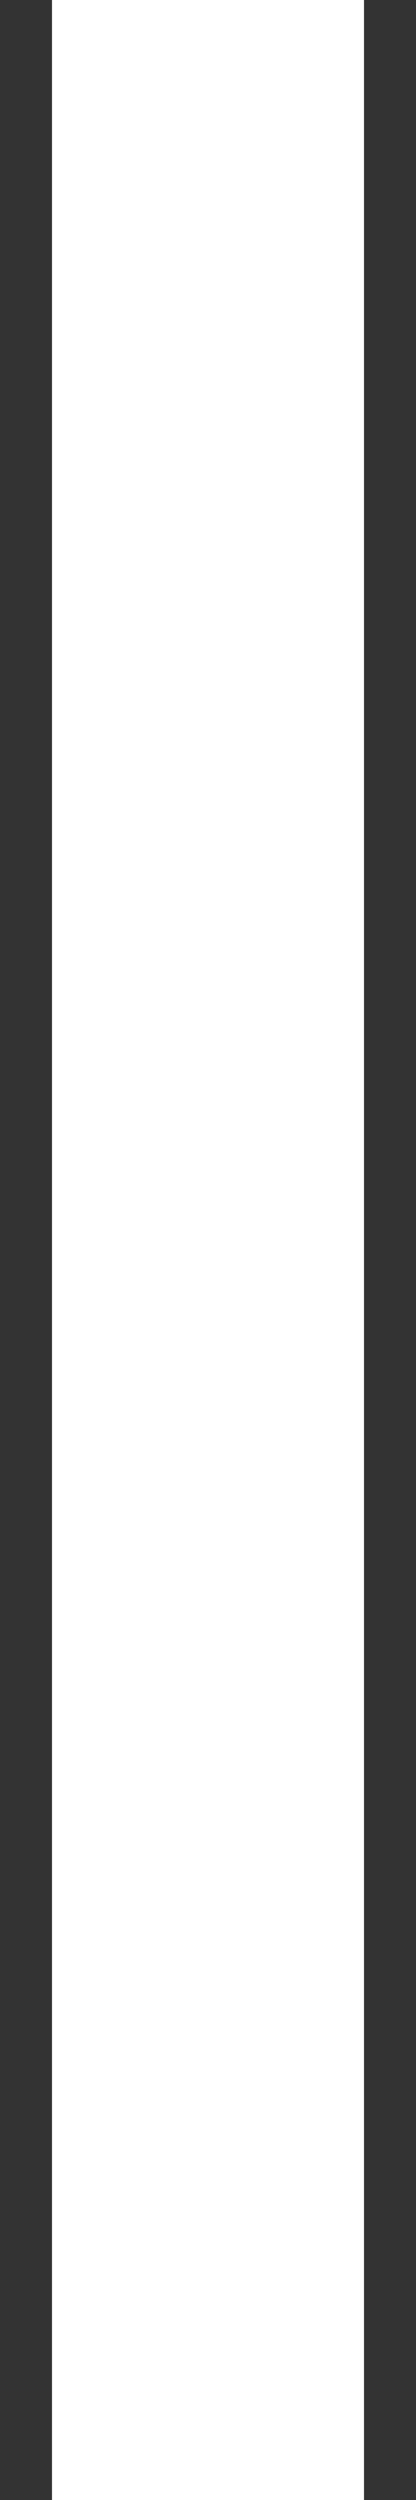 <svg width="4" height="24" viewBox="0 0 4 24" fill="none" xmlns="http://www.w3.org/2000/svg">
<rect x="0" y="0" width="4" height="24" fill="#333333" stroke="none"/>
<path d="M2 24L2 -7.7486e-07" stroke="white" stroke-width="3"/>
</svg>
